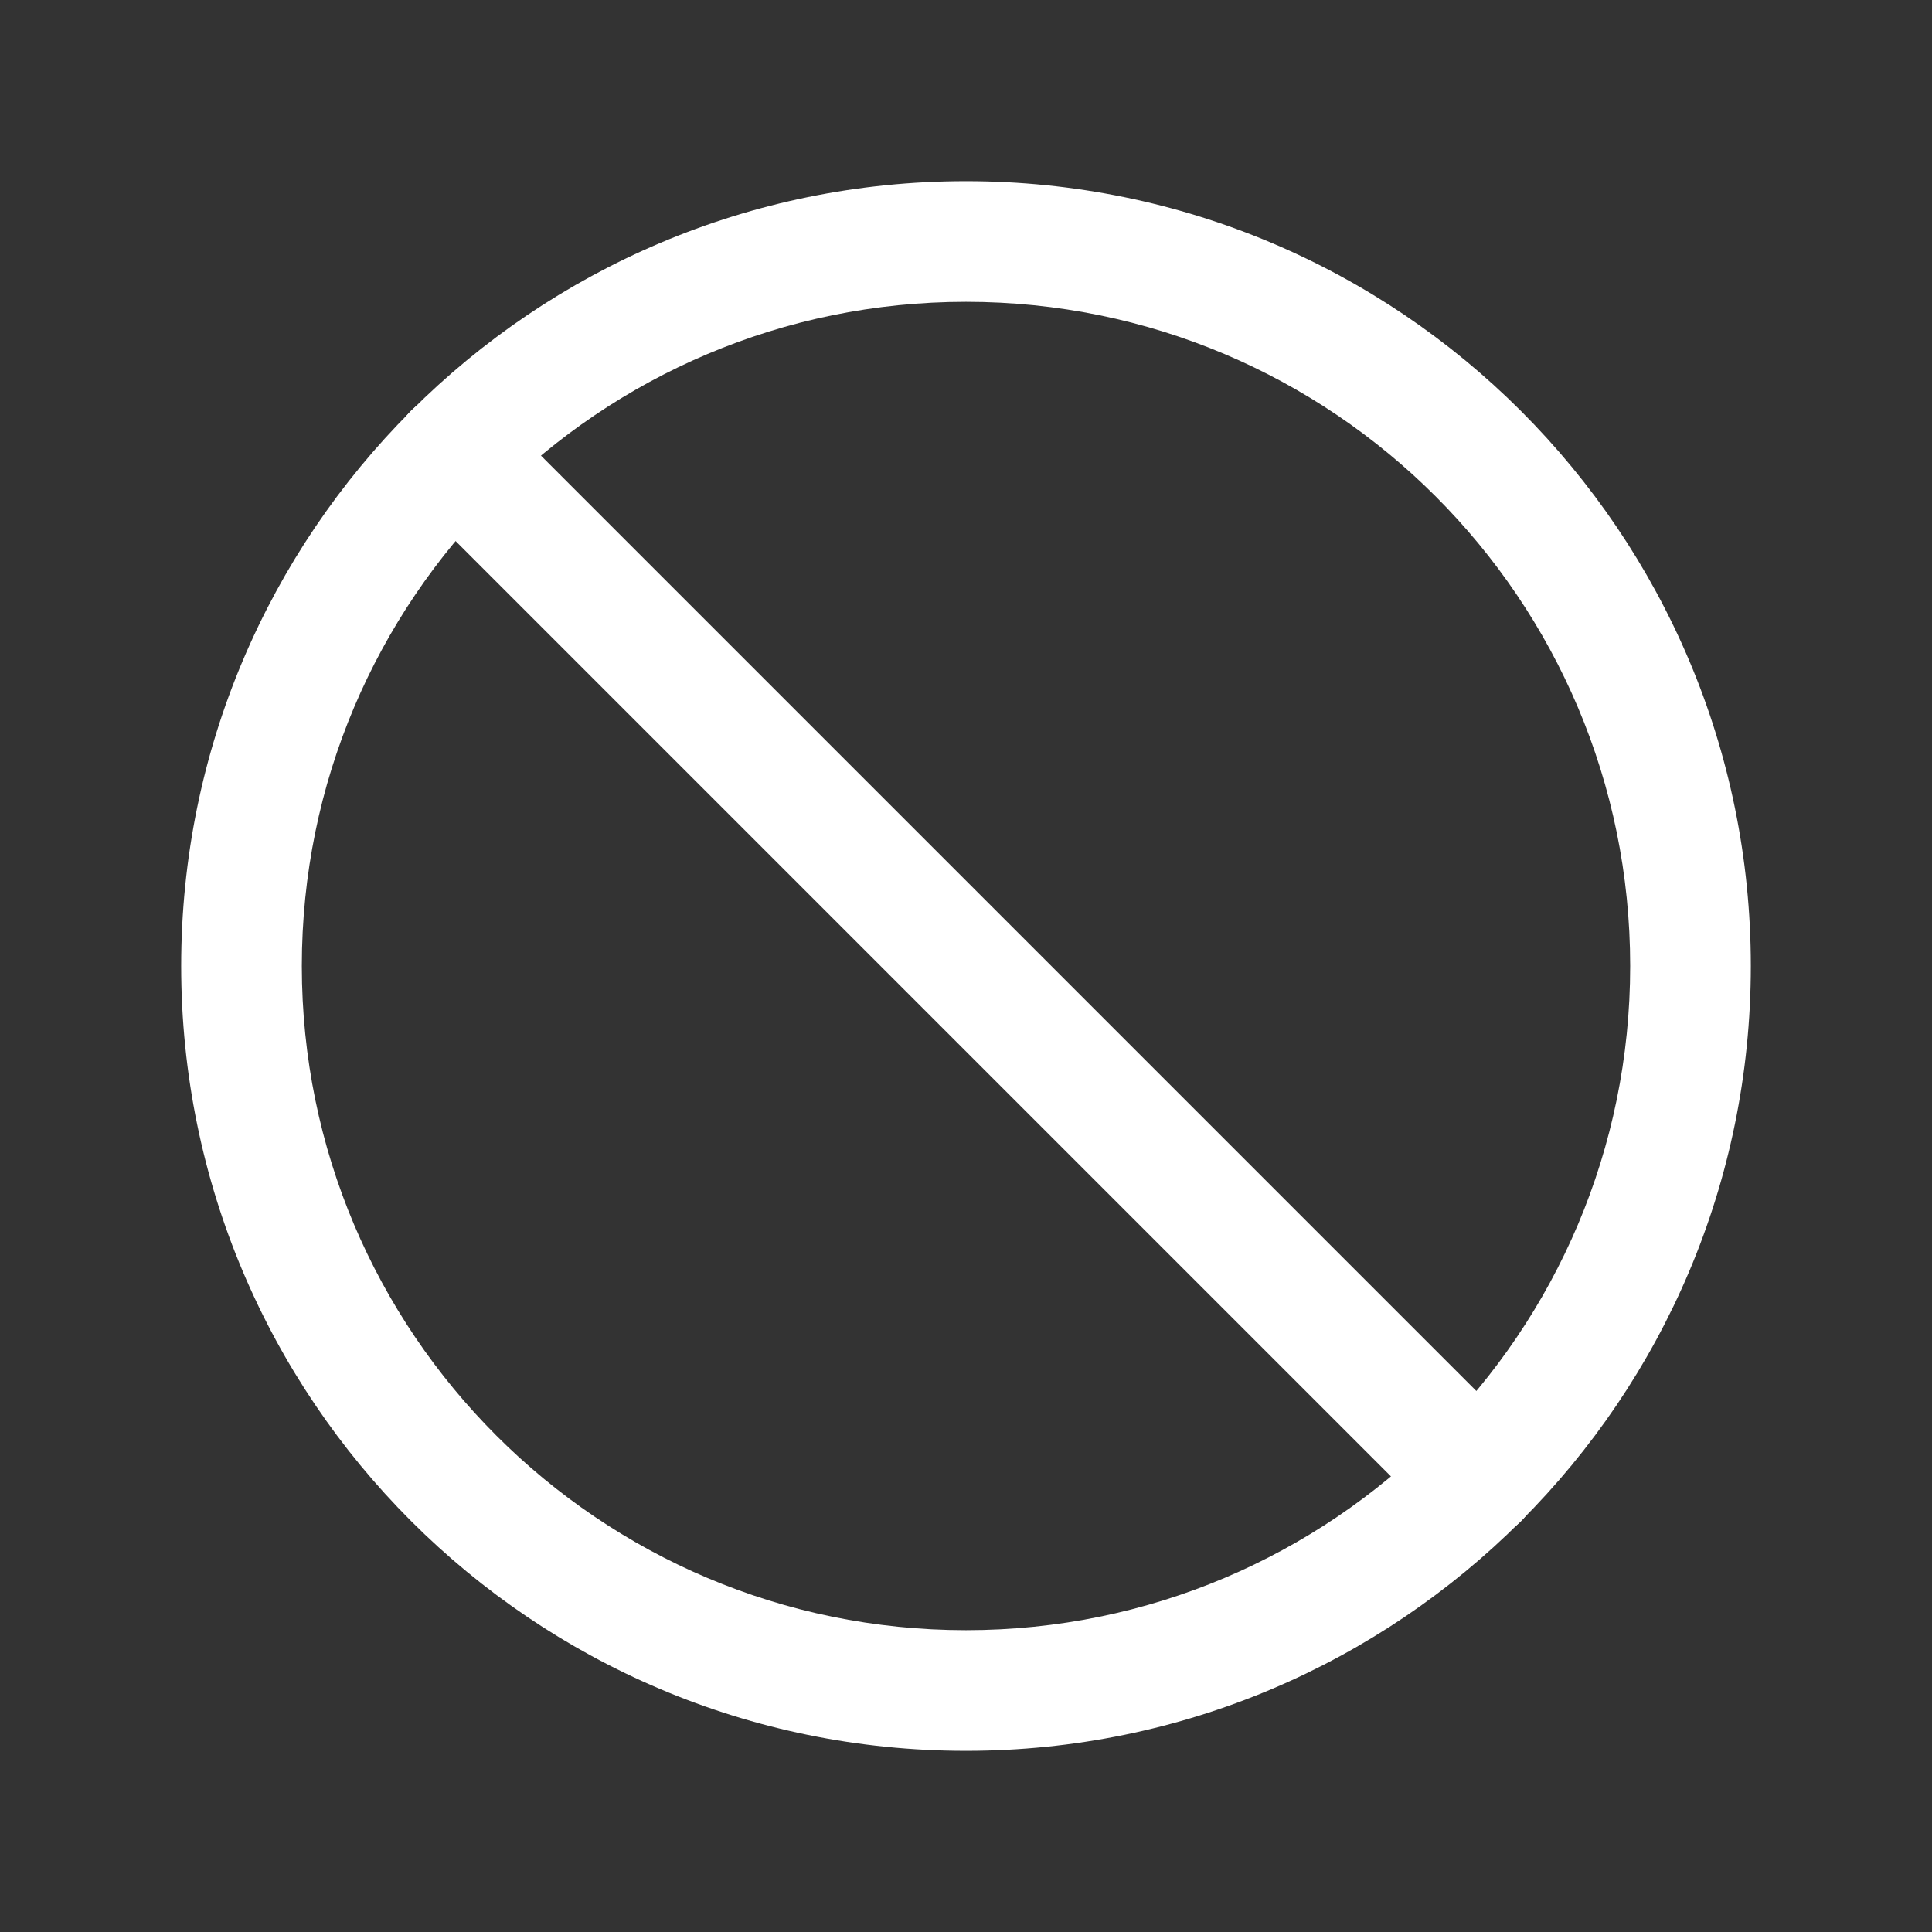 <svg width="18" height="18" viewBox="0 0 18 18" fill="none" xmlns="http://www.w3.org/2000/svg">
<rect x="0" y="0" width="18" height="18" fill="#333333" stroke="none"/>
<path fill-rule="evenodd" clip-rule="evenodd" d="M9 2.812C5.583 2.812 2.812 5.583 2.812 9C2.812 12.417 5.583 15.188 9 15.188C12.417 15.188 15.188 12.417 15.188 9C15.188 5.583 12.417 2.812 9 2.812ZM1.688 9C1.688 4.961 4.961 1.688 9 1.688C13.039 1.688 16.312 4.961 16.312 9C16.312 13.039 13.039 16.312 9 16.312C4.961 16.312 1.688 13.039 1.688 9Z" fill="white"/>
<path fill-rule="evenodd" clip-rule="evenodd" d="M3.828 3.828C4.048 3.608 4.404 3.608 4.623 3.828L14.172 13.377C14.391 13.596 14.391 13.952 14.172 14.172C13.952 14.392 13.596 14.392 13.376 14.172L3.828 4.624C3.608 4.404 3.608 4.048 3.828 3.828Z" fill="white"/>
</svg>
